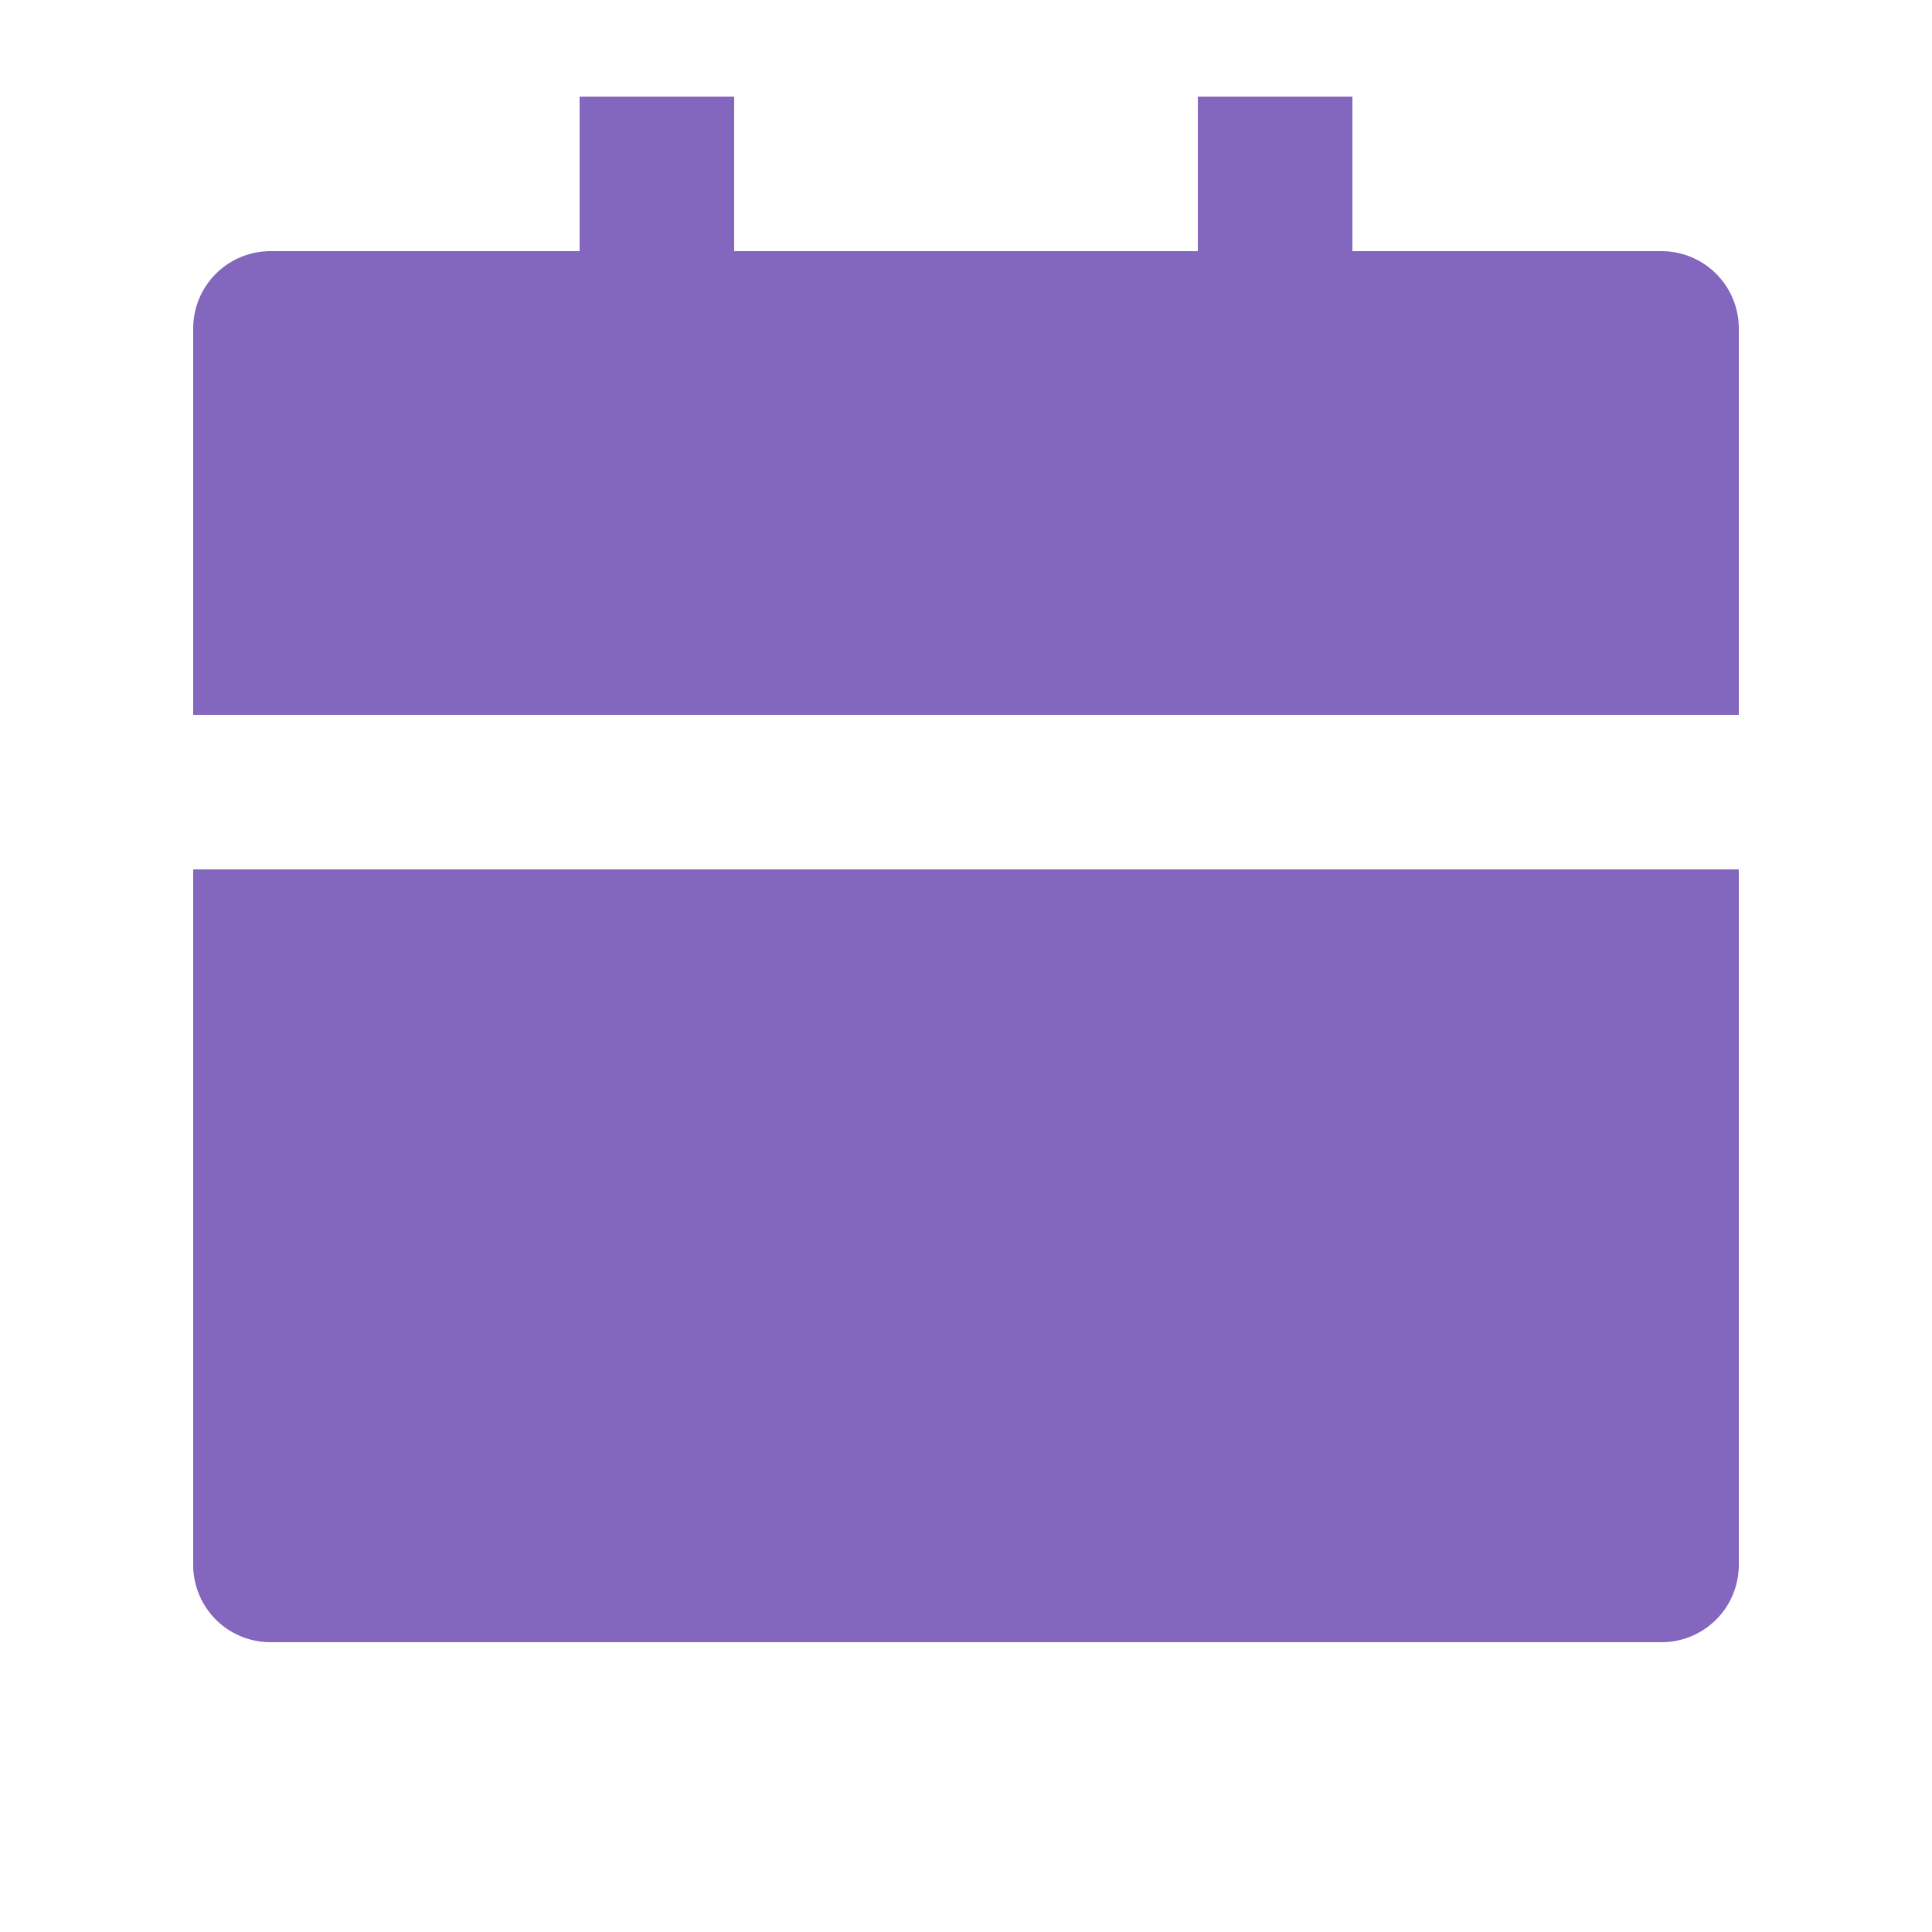 <svg data-name="Name=Calendar-fill" xmlns="http://www.w3.org/2000/svg" width="20" height="20" viewBox="0 0 20 20">
    <path d="M0 0h20v20H0z" style="fill:none"/>
    <path data-name="Vector" d="M0 8h16v7.2a.8.8 0 0 1-.8.8H.8a.8.8 0 0 1-.8-.8zm12-6.4h3.2a.8.8 0 0 1 .8.8v4H0v-4a.8.8 0 0 1 .8-.8H4V0h1.6v1.6h4.8V0H12z" transform="translate(2 1)" style="fill:#8366bd"/>
</svg>
